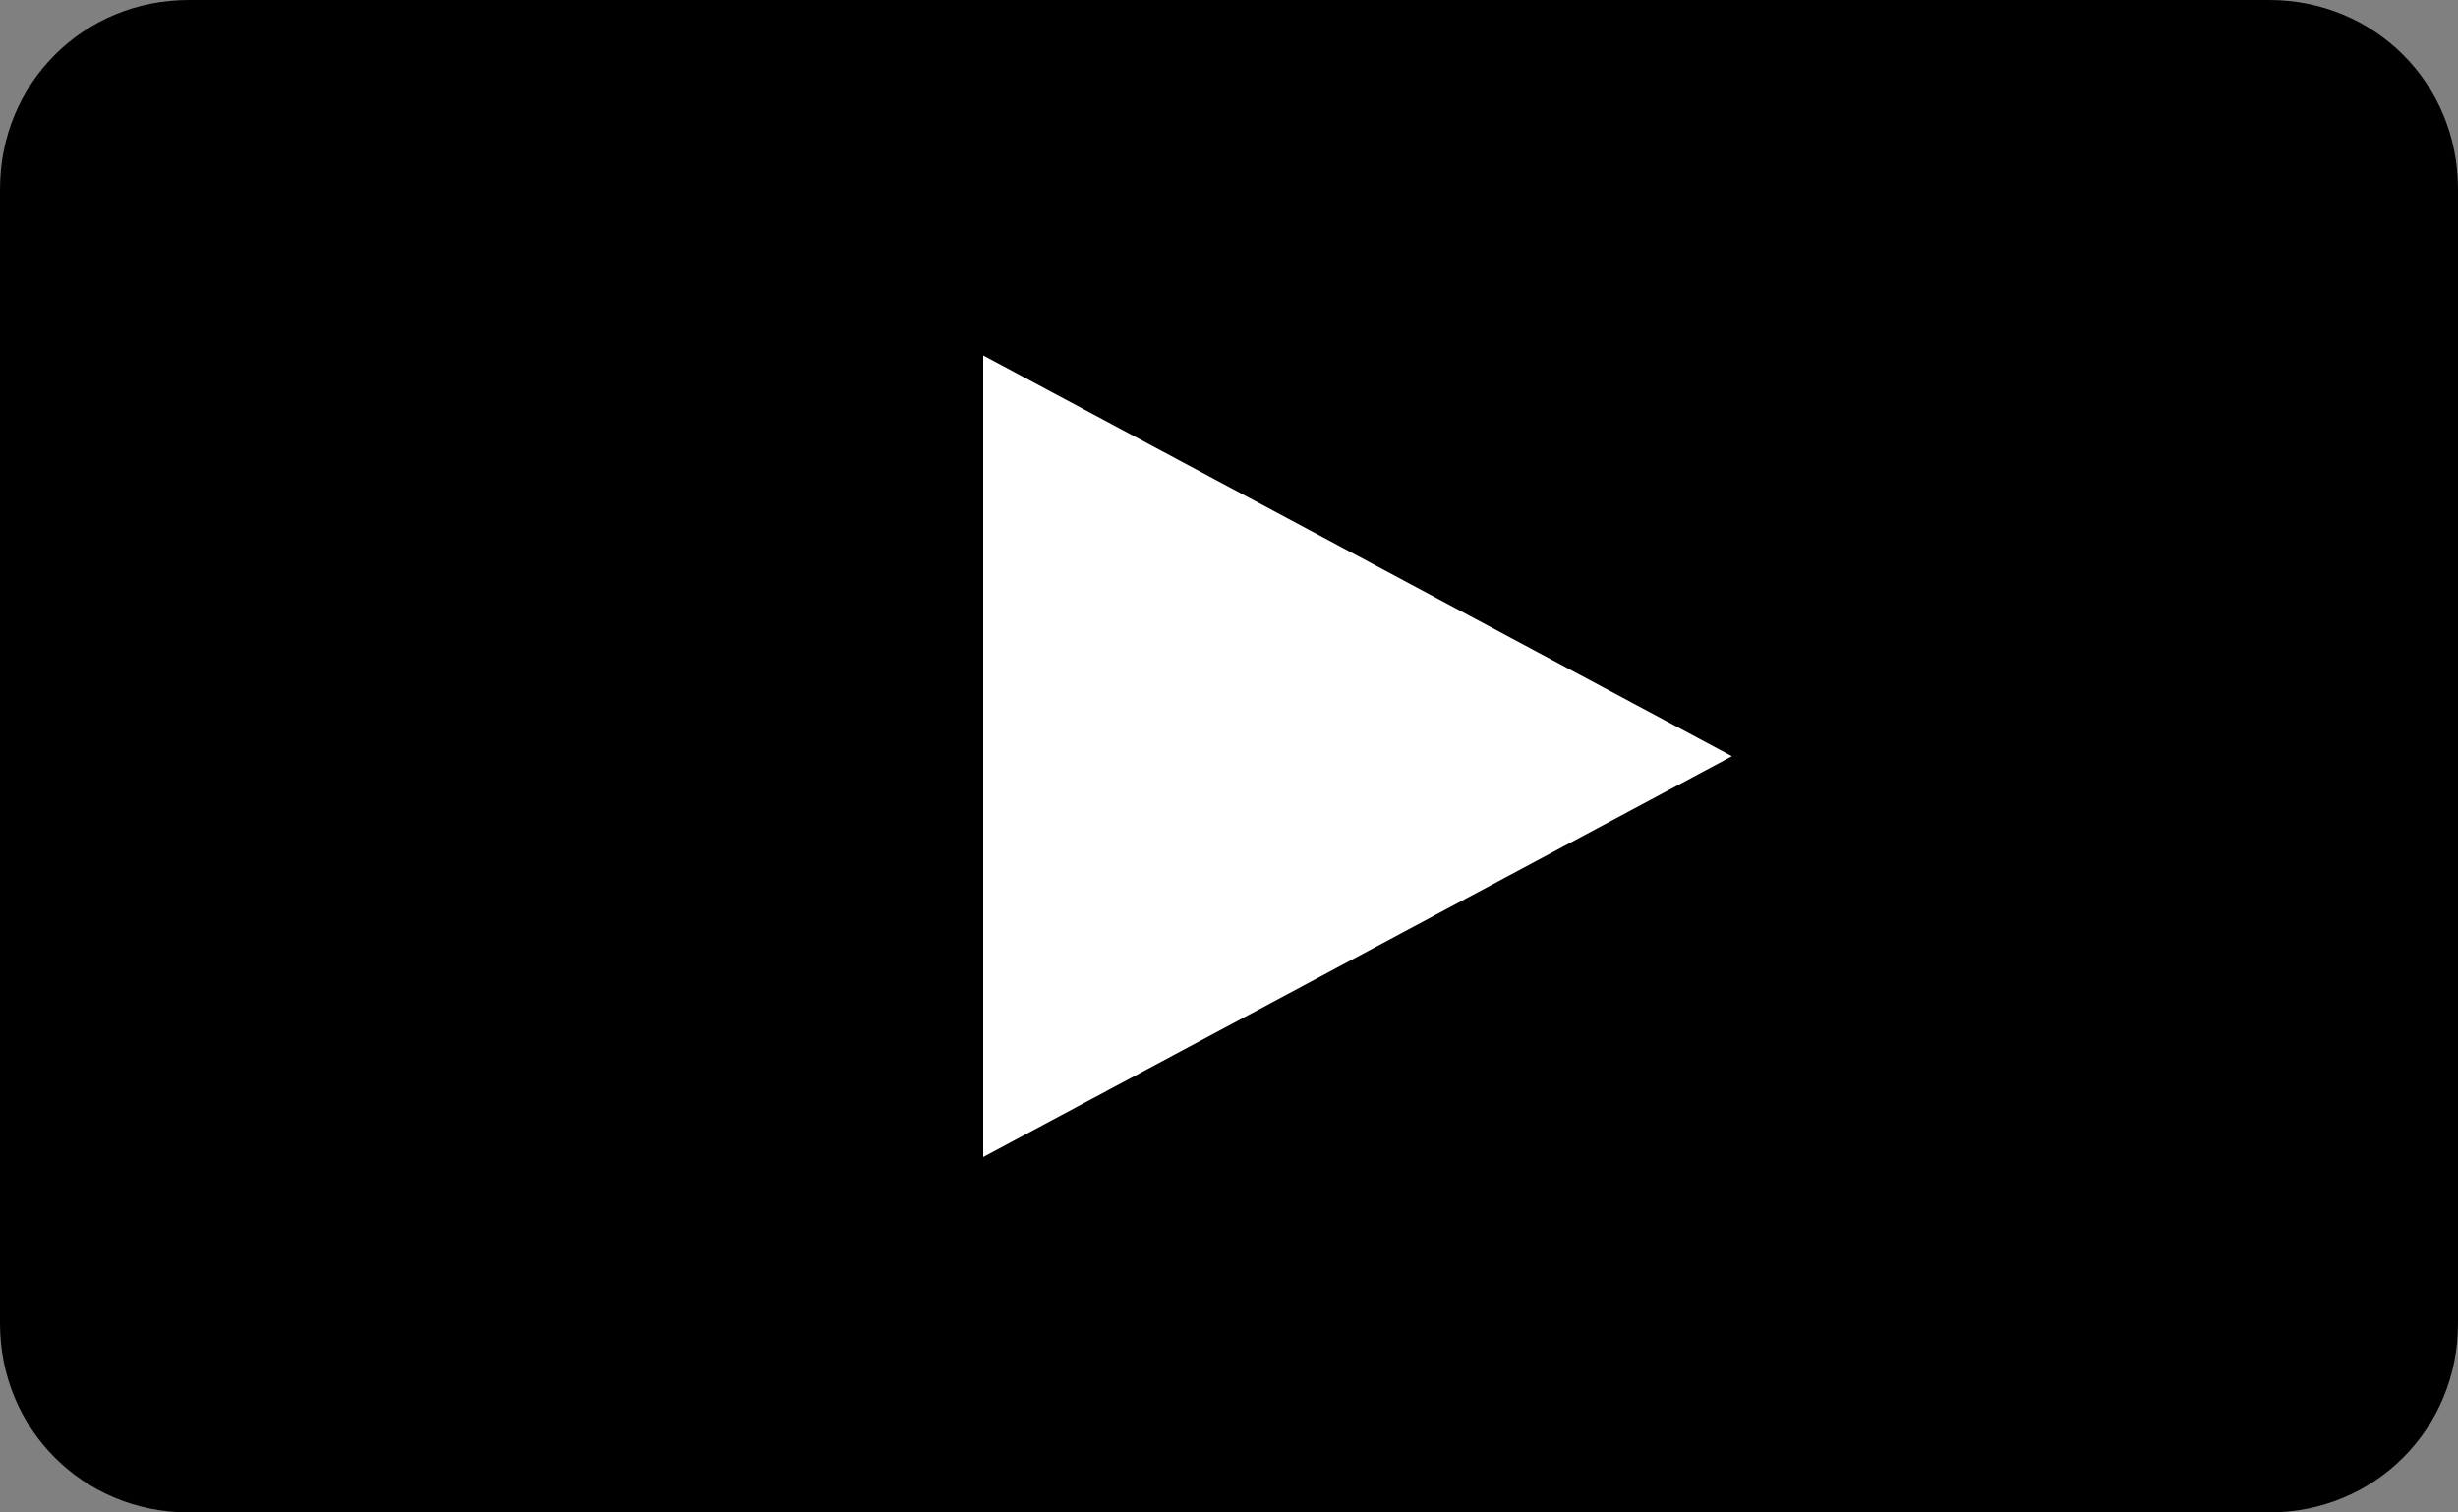 <svg enable-background="new 0 0 65 40" viewBox="0 0 65 40" xmlns="http://www.w3.org/2000/svg"><rect x="0" y="0" width="65" height="40" fill="#808080" stroke="none"/><path d="m60 40h-55c-2.8 0-5-2.2-5-5v-30c0-2.8 2.2-5 5-5h55c2.8 0 5 2.2 5 5v30c0 2.8-2.2 5-5 5z"/><path d="m26 9.4 19.8 10.6-19.8 10.6" fill="#fff"/></svg>